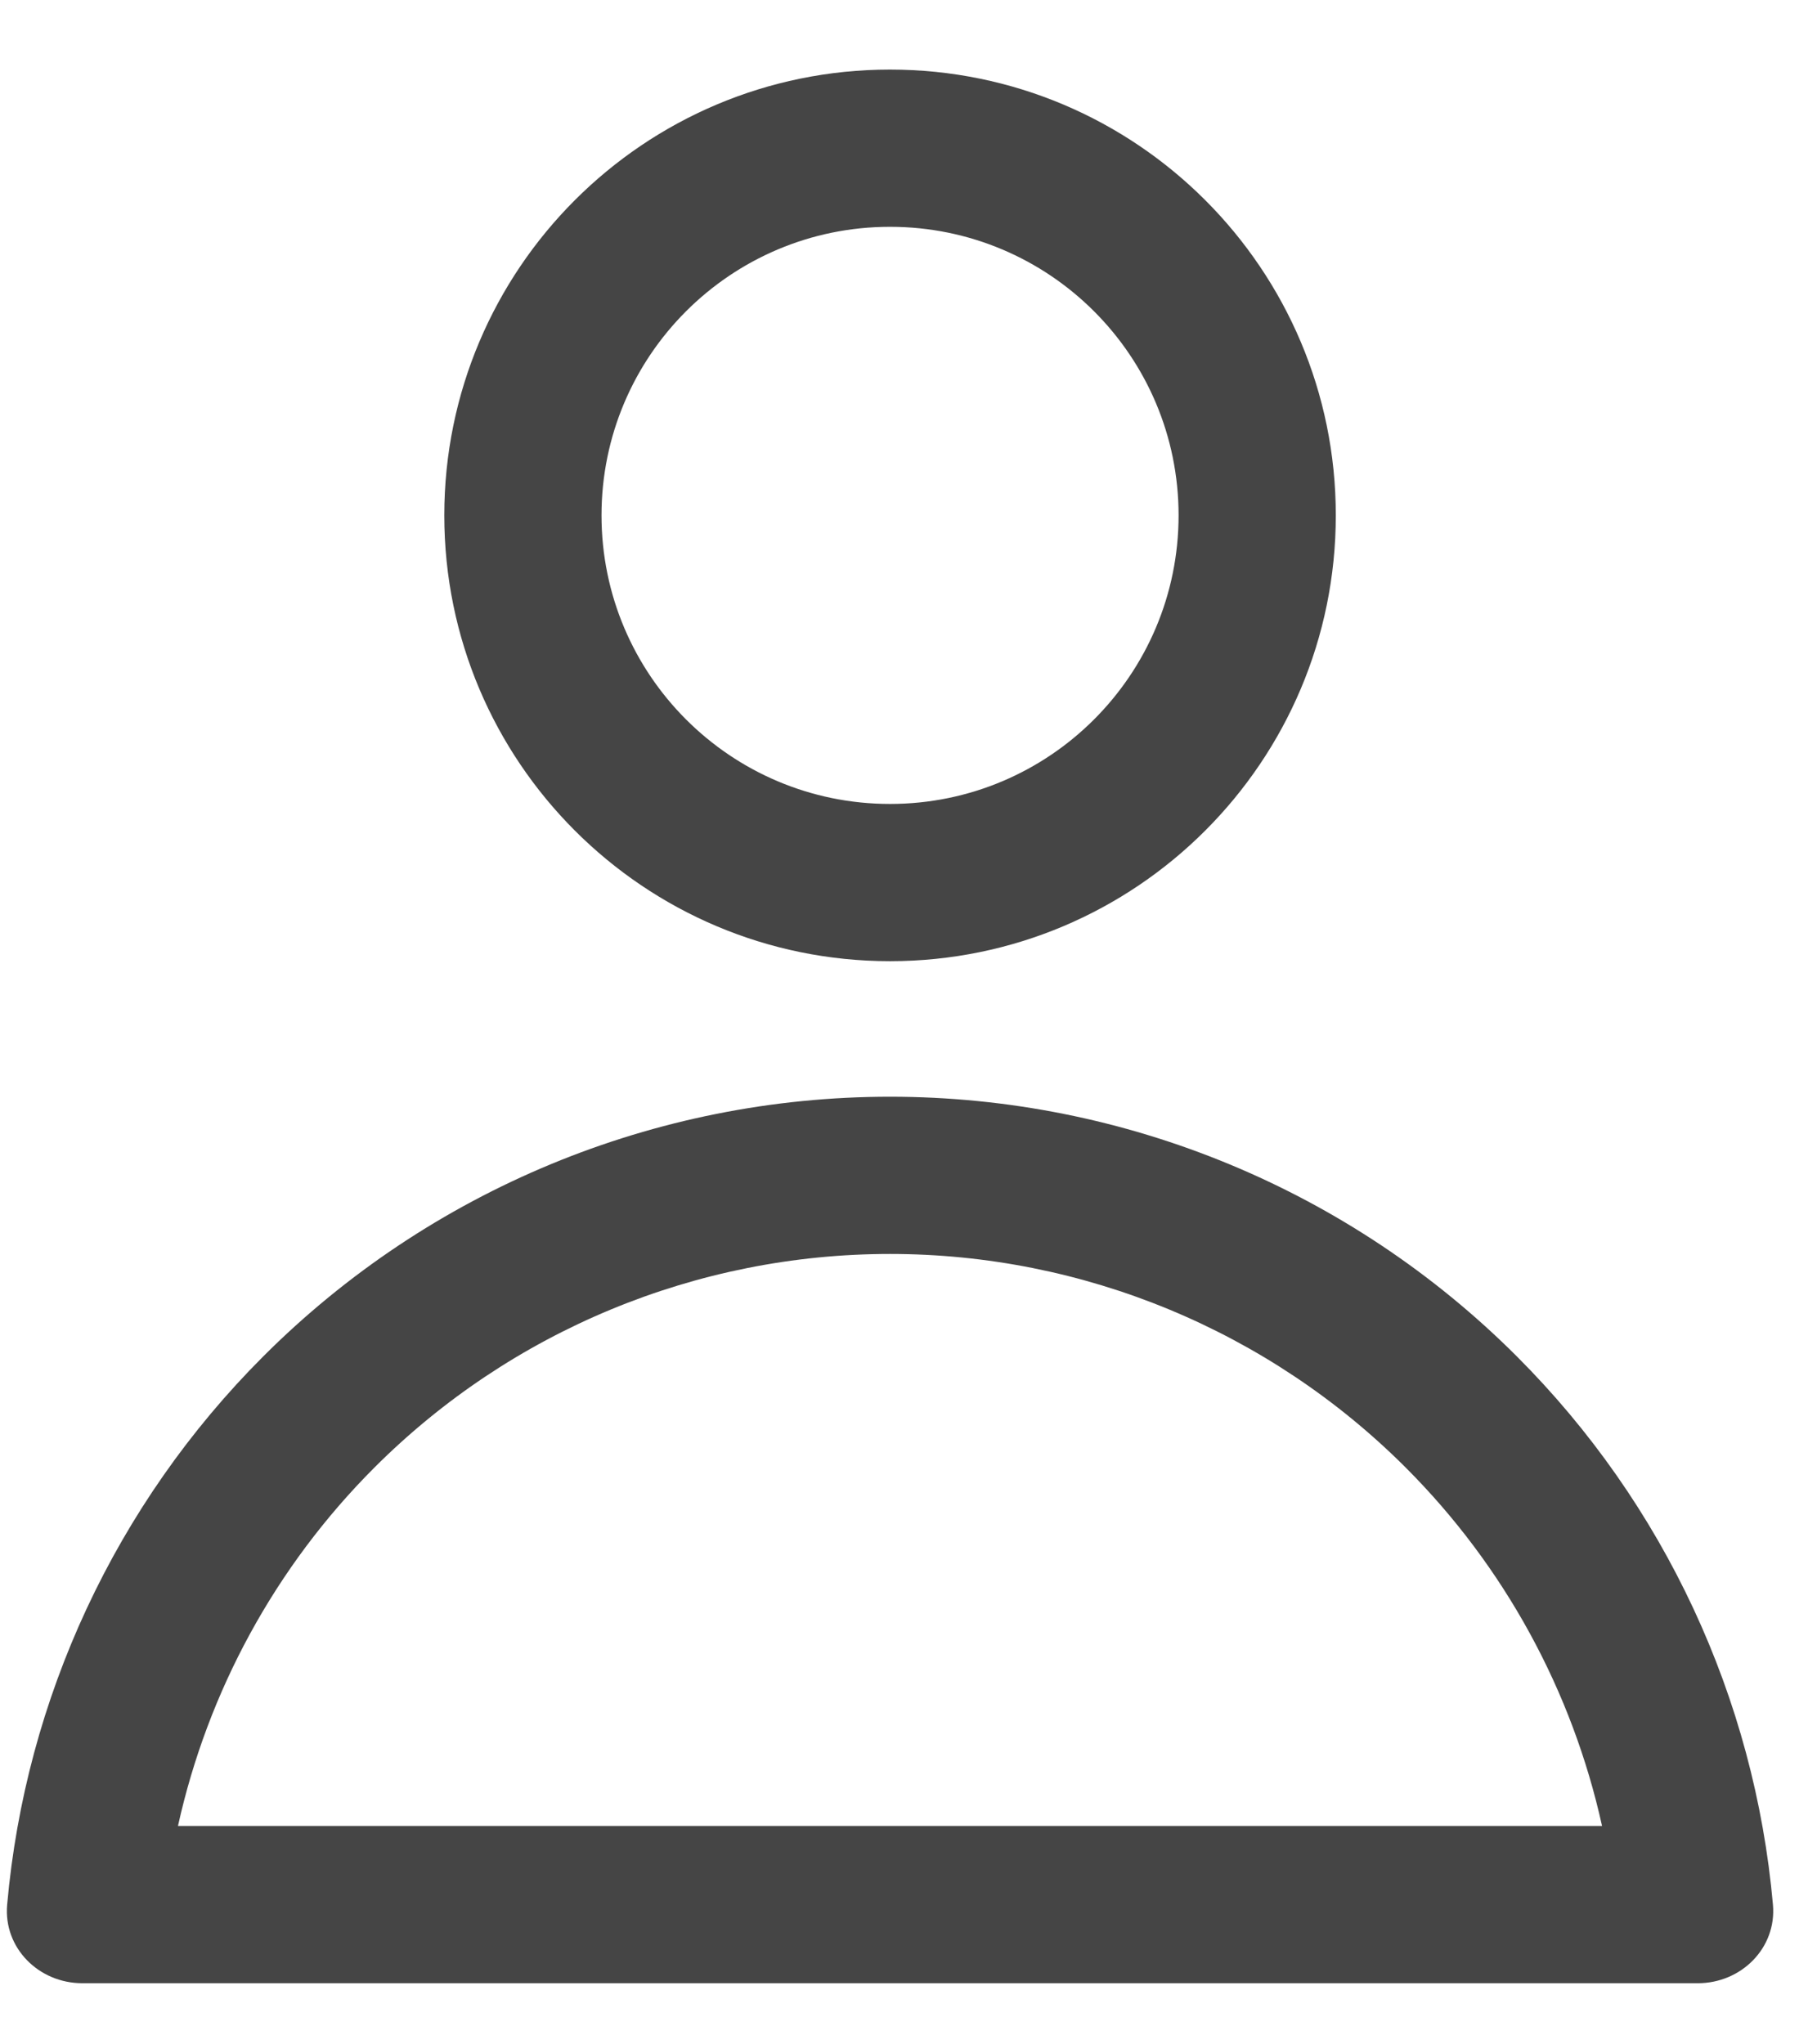 <svg width="23" height="26" viewBox="0 0 23 26" fill="none" xmlns="http://www.w3.org/2000/svg">
<path fill-rule="evenodd" clip-rule="evenodd" d="M14.993 6.555C14.993 8.583 13.35 10.226 11.322 10.226C9.295 10.226 7.652 8.583 7.652 6.555C7.652 4.528 9.295 2.885 11.322 2.885C13.35 2.885 14.993 4.528 14.993 6.555ZM16.993 6.555C16.993 9.687 14.454 12.226 11.322 12.226C8.191 12.226 5.652 9.687 5.652 6.555C5.652 3.424 8.191 0.885 11.322 0.885C14.454 0.885 16.993 3.424 16.993 6.555ZM17.882 18.667C19.142 19.927 20.002 21.513 20.38 23.226H11.322L2.264 23.226C2.643 21.513 3.503 19.927 4.763 18.667C6.503 16.927 8.862 15.95 11.322 15.95C13.783 15.95 16.142 16.927 17.882 18.667ZM21.599 25.226C22.151 25.226 22.603 24.778 22.554 24.227C22.321 21.603 21.174 19.131 19.296 17.253C17.181 15.138 14.313 13.95 11.322 13.95C8.332 13.95 5.464 15.138 3.349 17.253C1.471 19.131 0.324 21.603 0.091 24.227C0.042 24.778 0.494 25.226 1.046 25.226L11.322 25.226H21.599Z" fill="#454545"/>
</svg>
